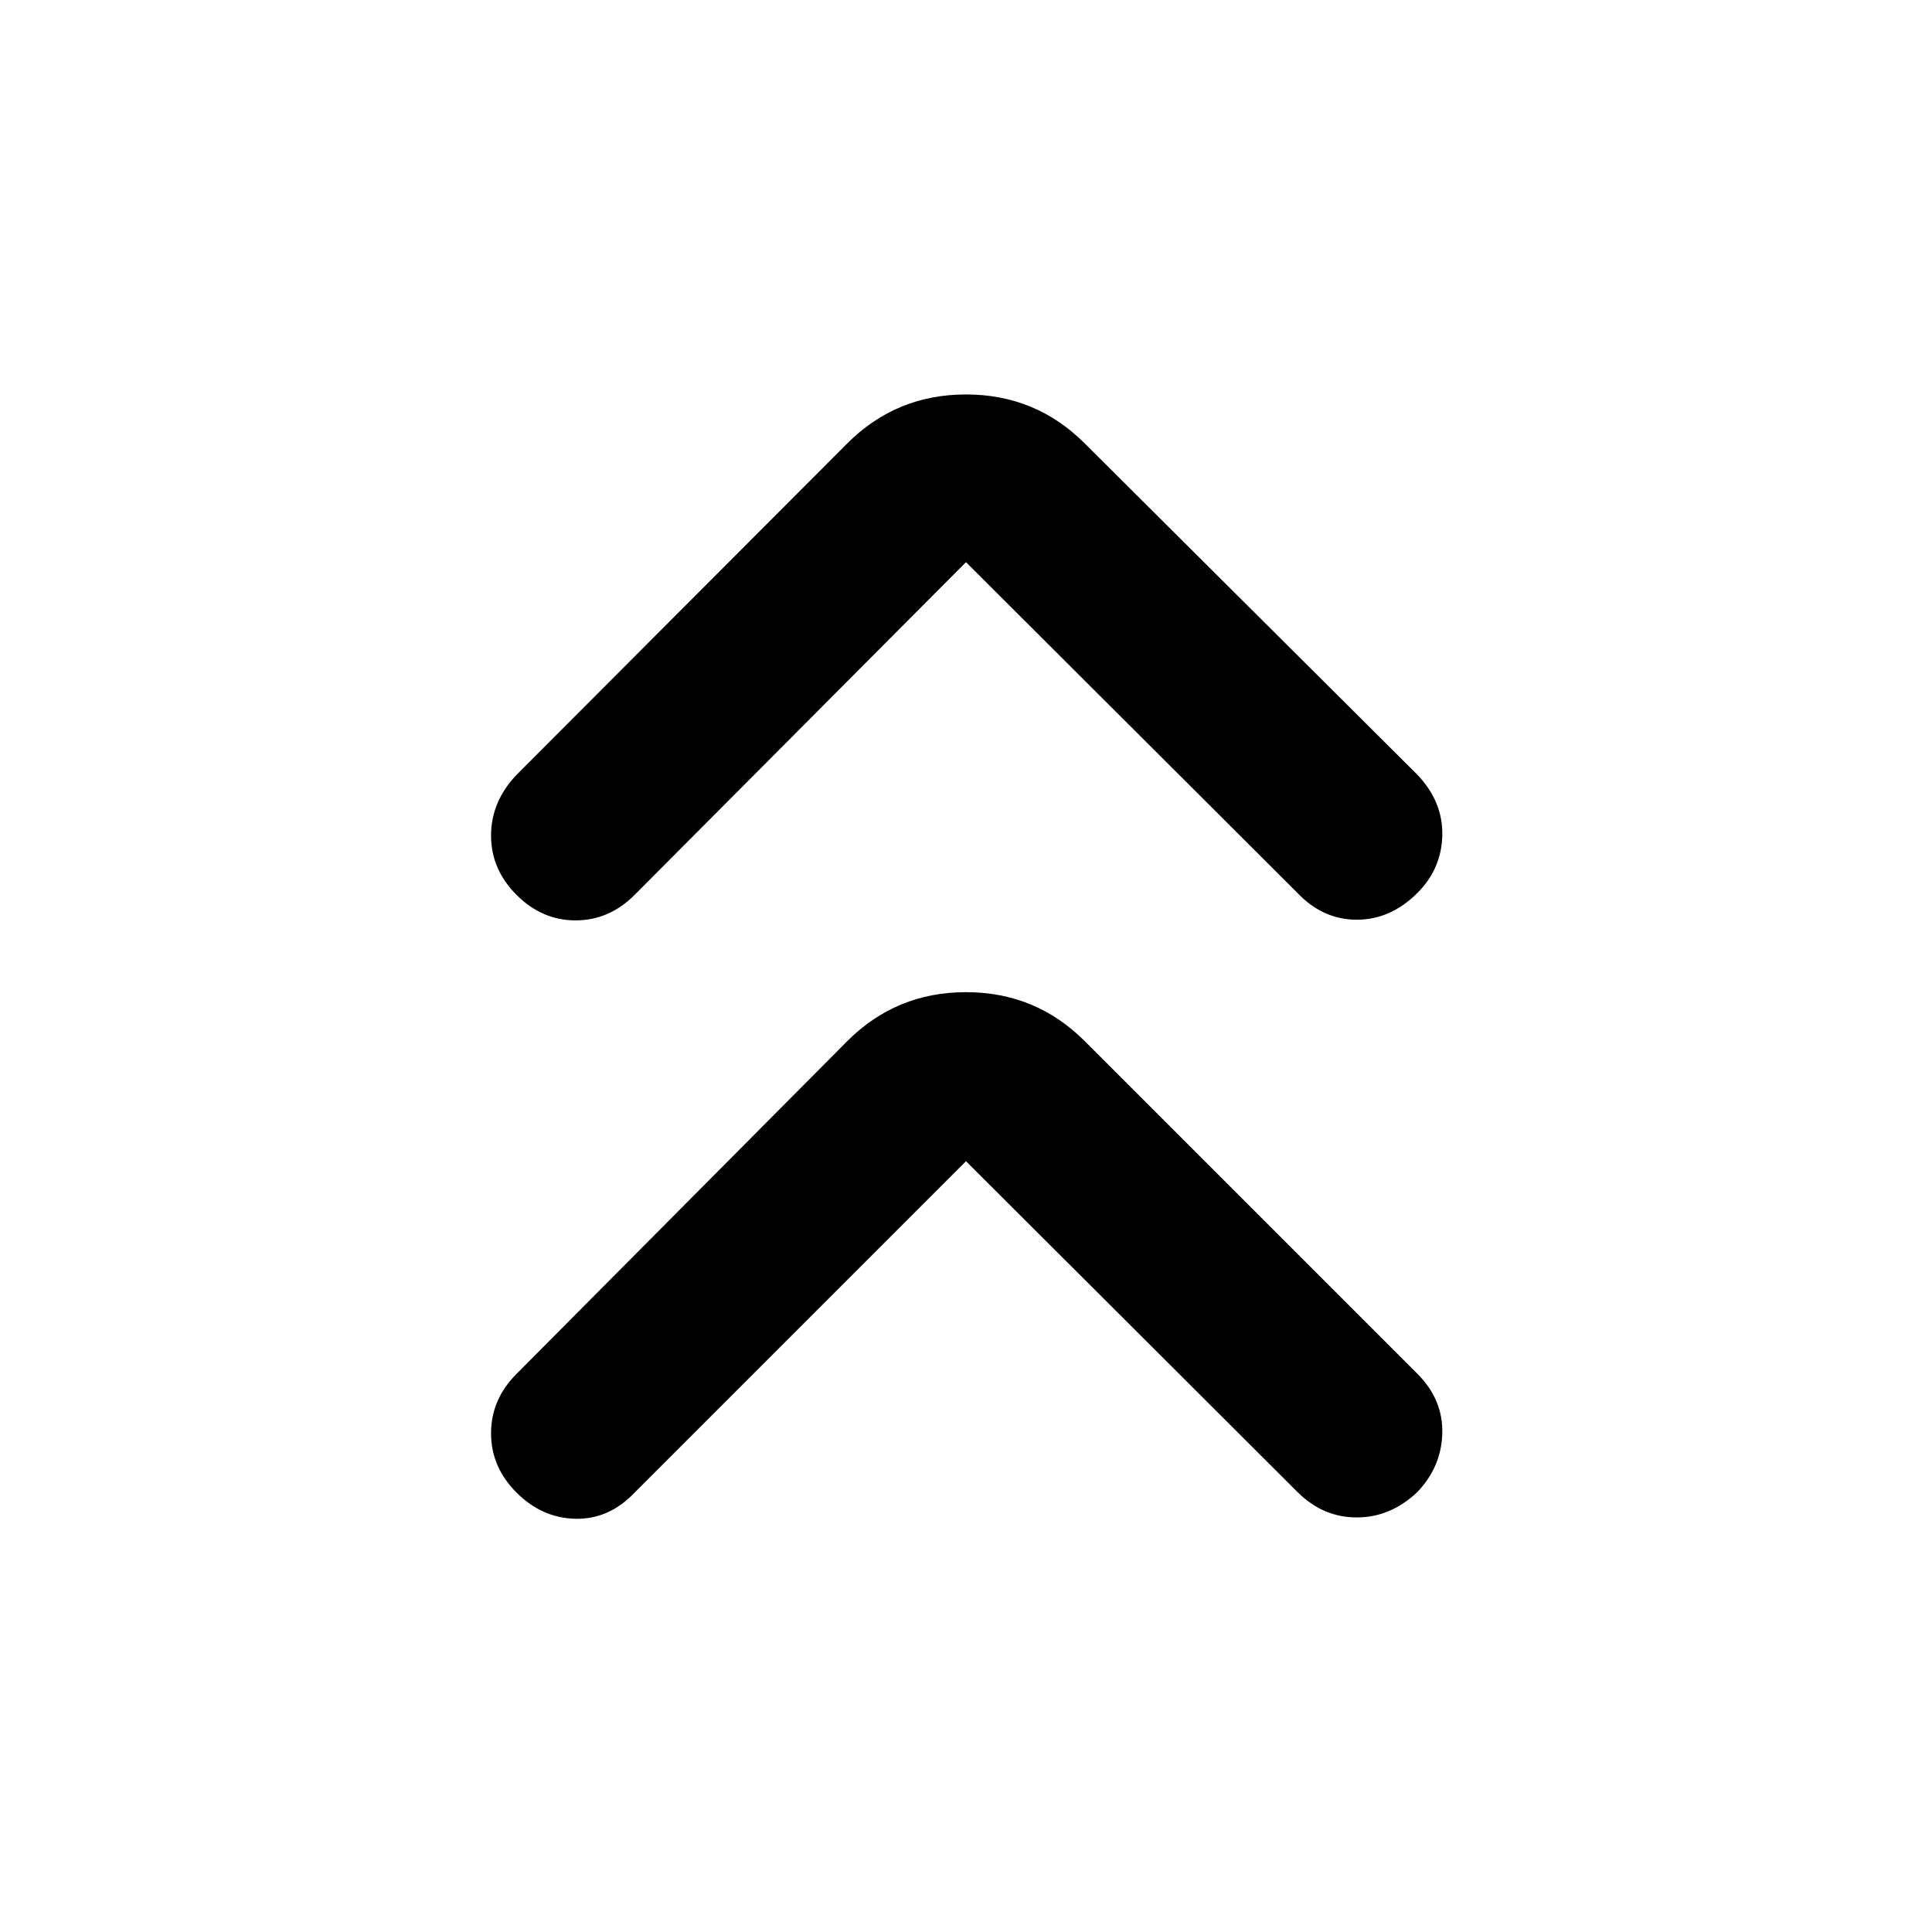<svg xmlns="http://www.w3.org/2000/svg" height="40" viewBox="0 -960 960 960" width="40"><path d="M480-383.001 315.333-218.334Q302.666-205 286-205.334q-16.667-.333-29.333-13Q244-231 244-247.833q0-16.834 12.667-29.5L421-442.667Q445.334-467 480-467t59 24.333l165.333 165.334Q717-264.667 716.667-248q-.334 16.666-12.334 29.333Q691-206 674.167-206t-29.5-12.667L480-383.001Zm0-297.666L315.333-515.333Q302.666-502.667 286-502.667q-16.667 0-29.333-12.666Q244-528 244-544.833t12.667-30.166L421-739.667Q445.334-764 480-764t59 24.333l165.333 164.668Q717-561.666 716.667-545q-.334 16.667-12.334 28.667Q691-503 674.167-503t-29.5-13.333L480-680.667Z"/></svg>